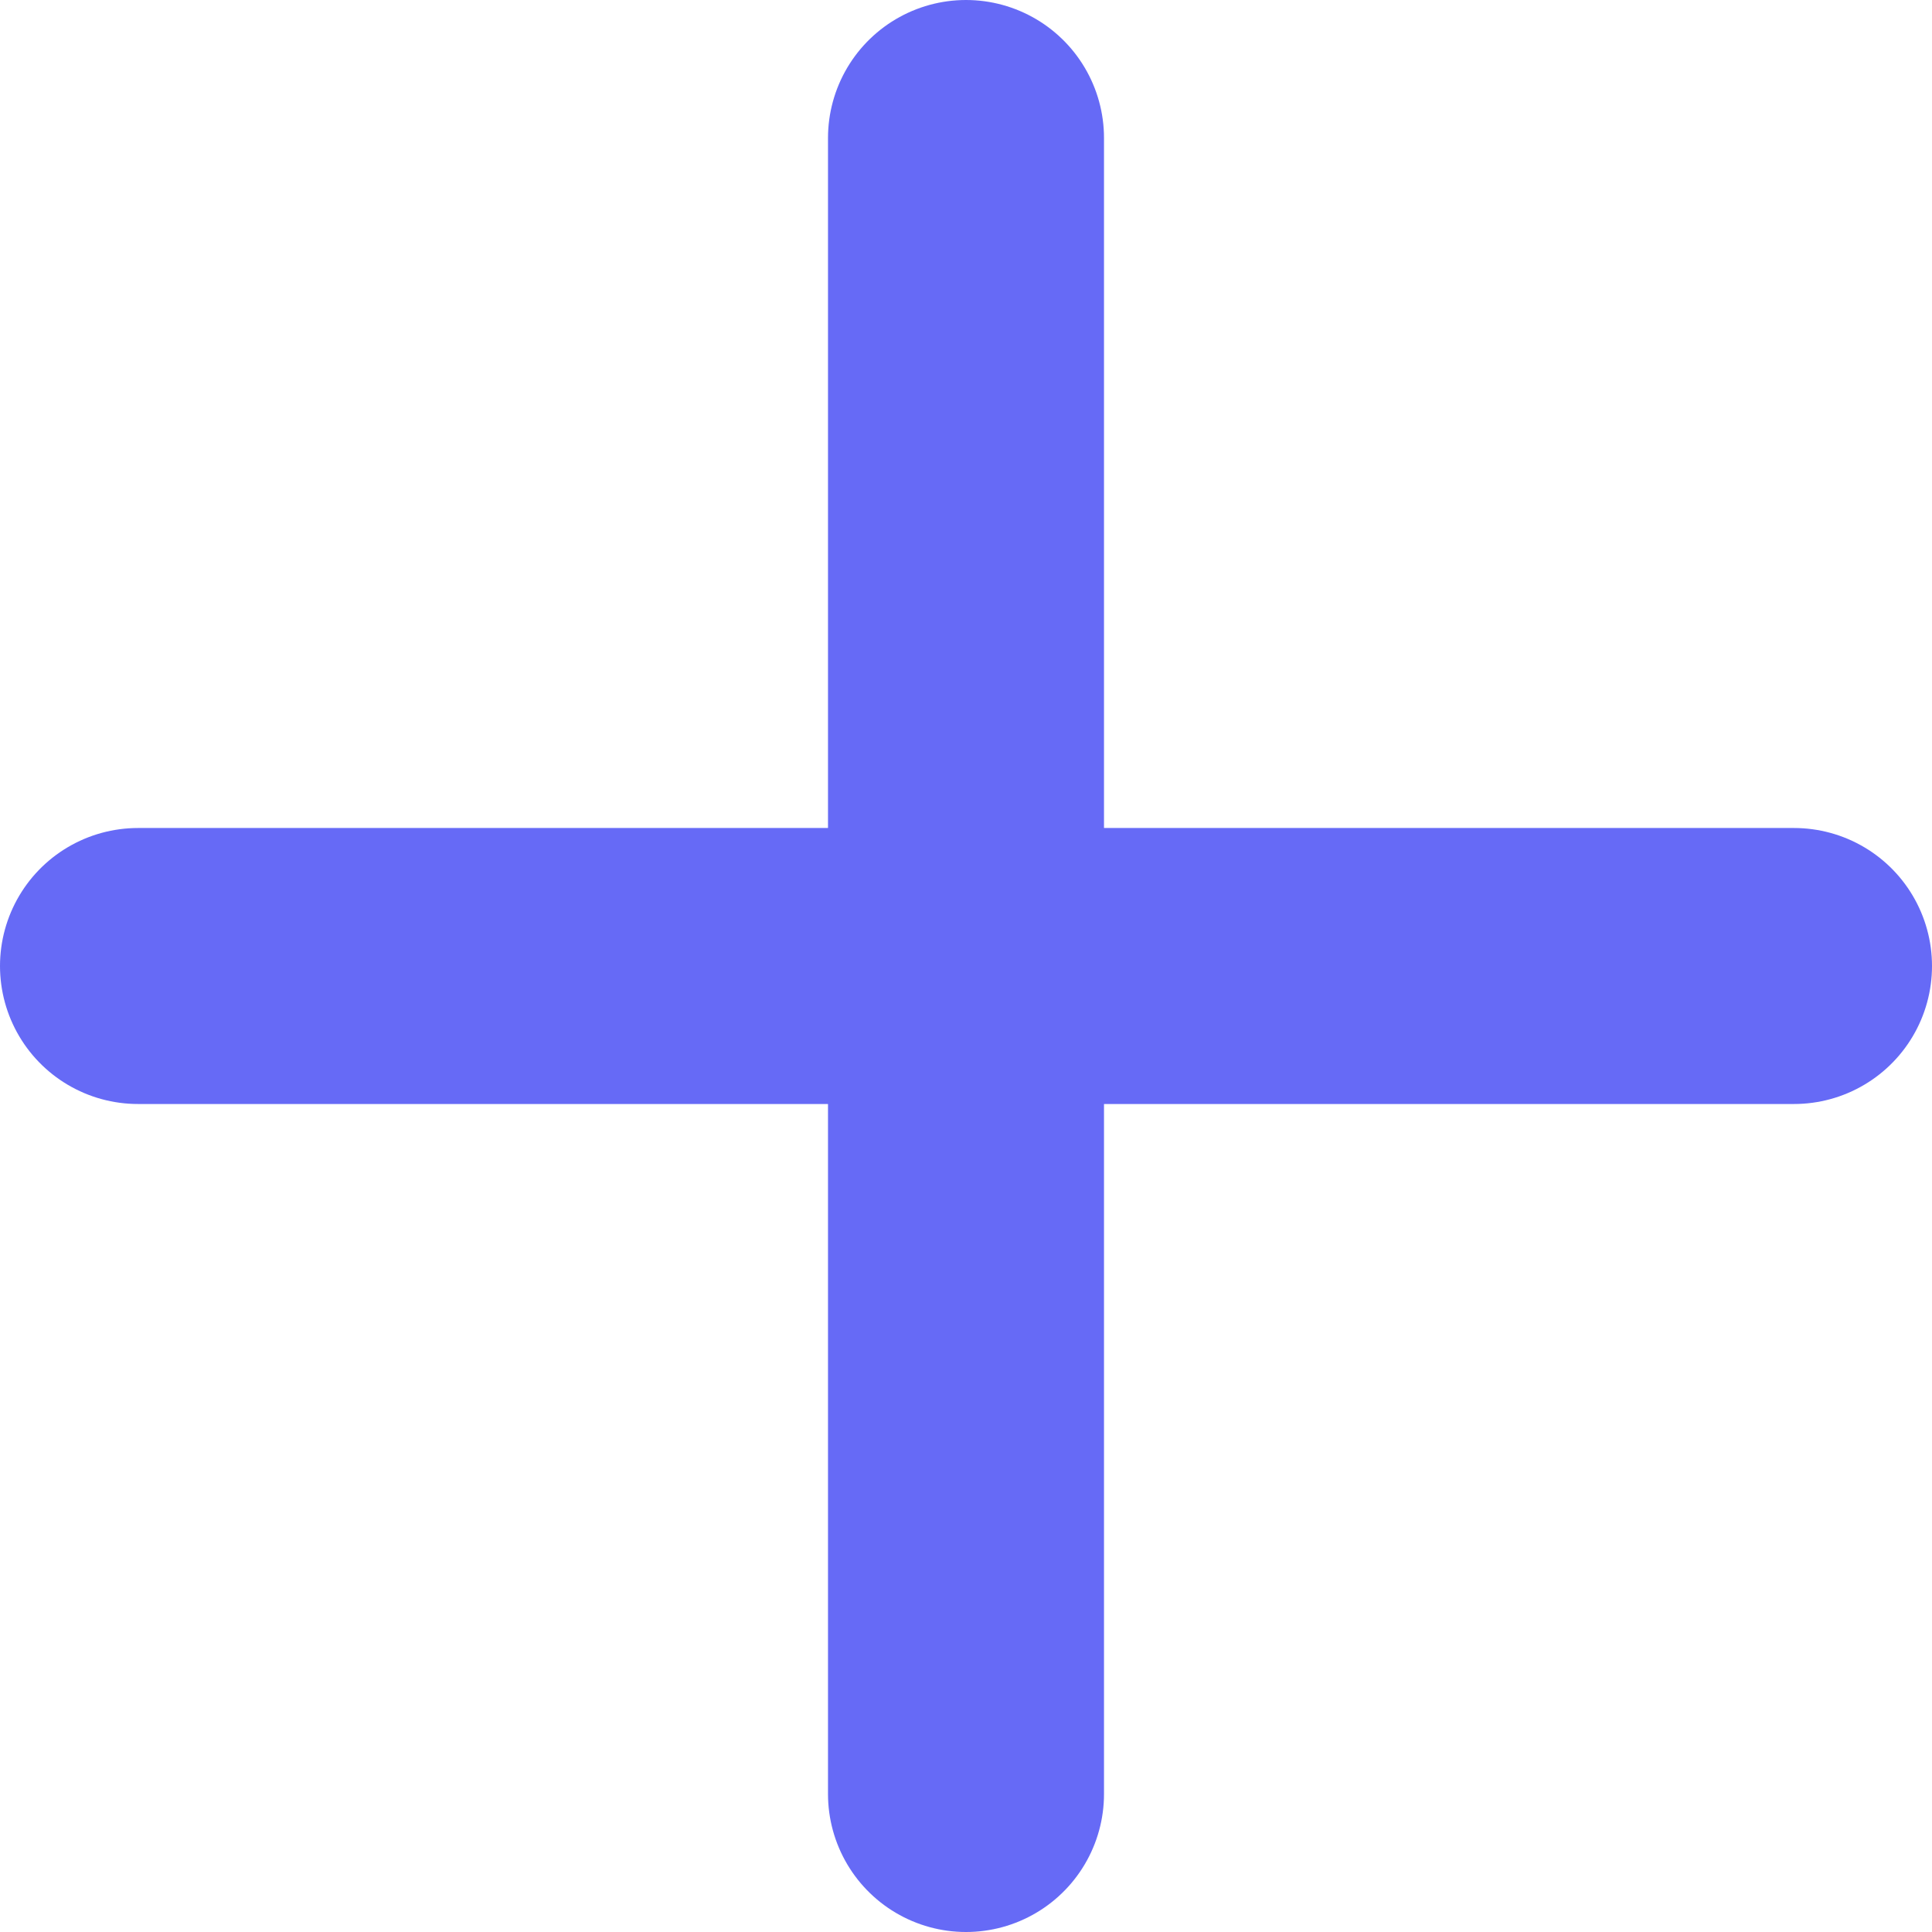 <svg width="28" height="28" viewBox="0 0 28 28" fill="none" xmlns="http://www.w3.org/2000/svg">
<path d="M2 14H26" stroke="#666AF6" stroke-width="4" stroke-linecap="round"/>
<path d="M14 26L14 2" stroke="#666AF6" stroke-width="4" stroke-linecap="round"/>
</svg>
